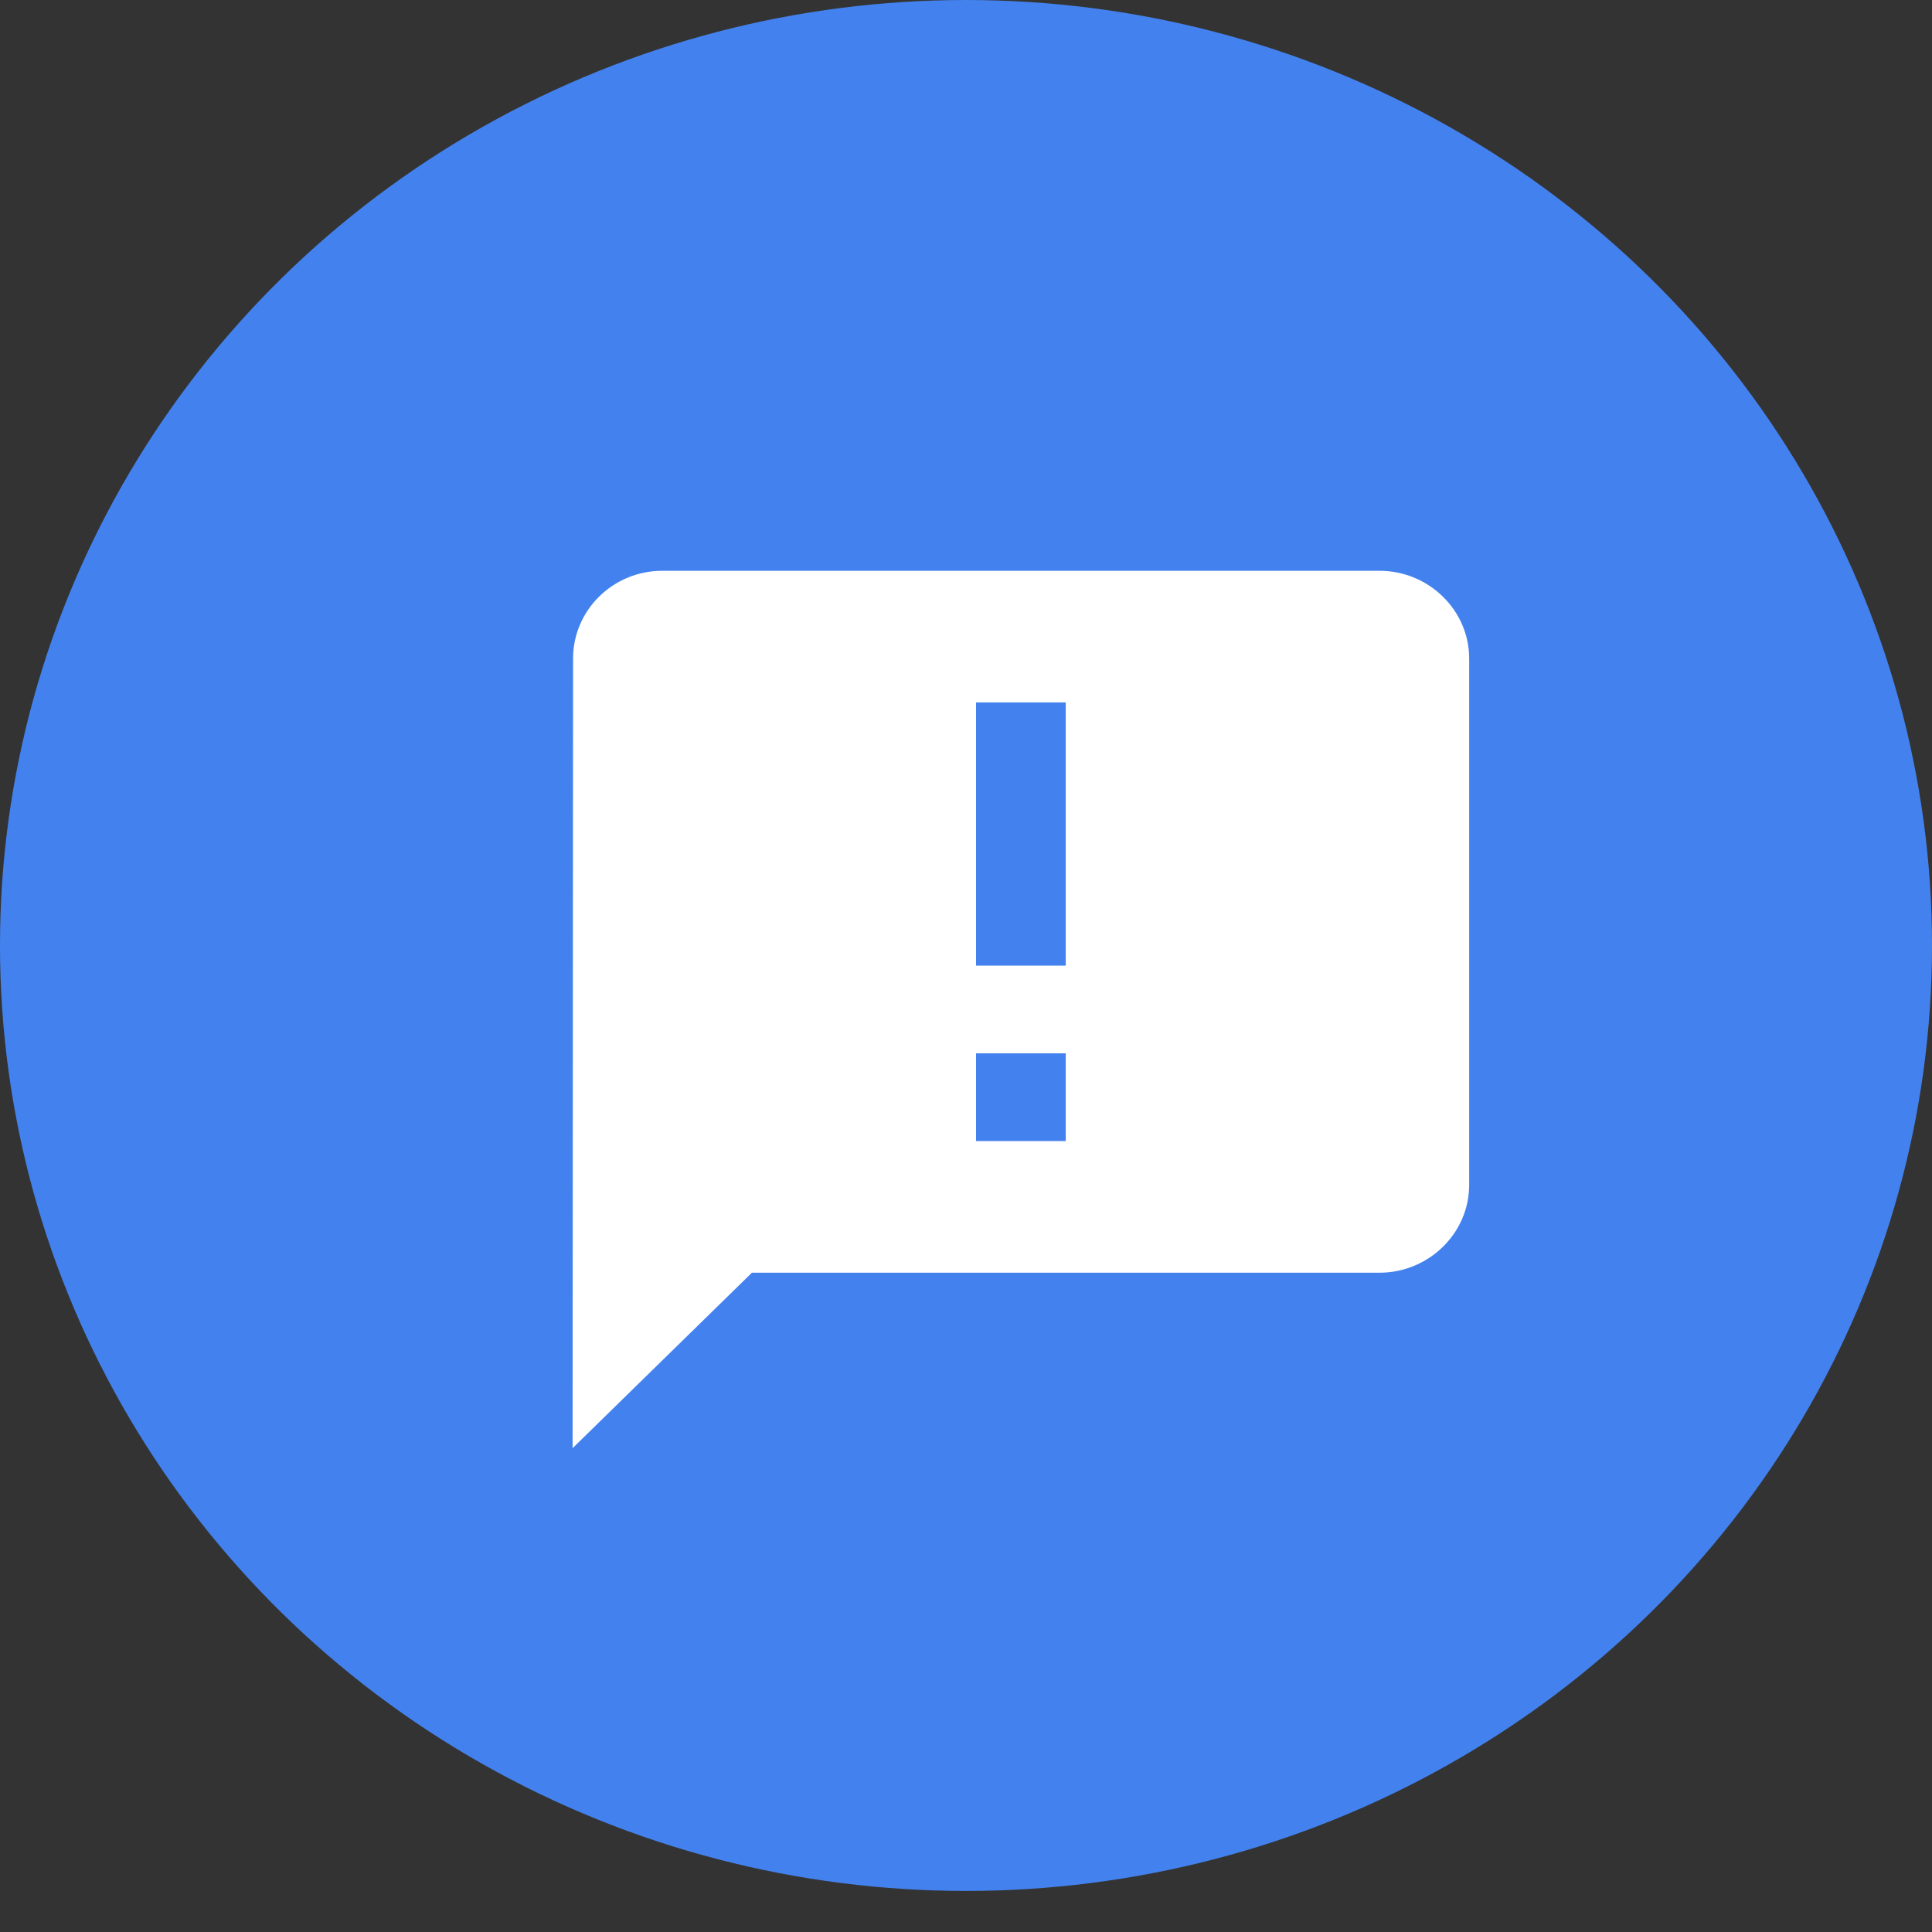 <svg width="16" height="16" viewBox="0 0 16 16" fill="none" xmlns="http://www.w3.org/2000/svg">
<rect x="0" y="0" width="16" height="16" fill="#333333" stroke="none"/>
<ellipse cx="8" cy="7.83" rx="8" ry="7.83" fill="#4382EE"/>
<g clip-path="url(#clip0_746_7083)">
<path d="M11.424 4.727H5.485C5.076 4.727 4.746 5.054 4.746 5.453L4.742 11.993L6.227 10.54H11.424C11.832 10.54 12.167 10.213 12.167 9.813V5.453C12.167 5.054 11.832 4.727 11.424 4.727ZM8.826 7.997H8.083V5.817H8.826V7.997ZM8.826 9.45H8.083V8.723H8.826V9.45Z" fill="white"/>
</g>
<defs>
<clipPath id="clip0_746_7083">
<rect width="8.909" height="8.72" fill="white" transform="translate(4 4)"/>
</clipPath>
</defs>
</svg>
